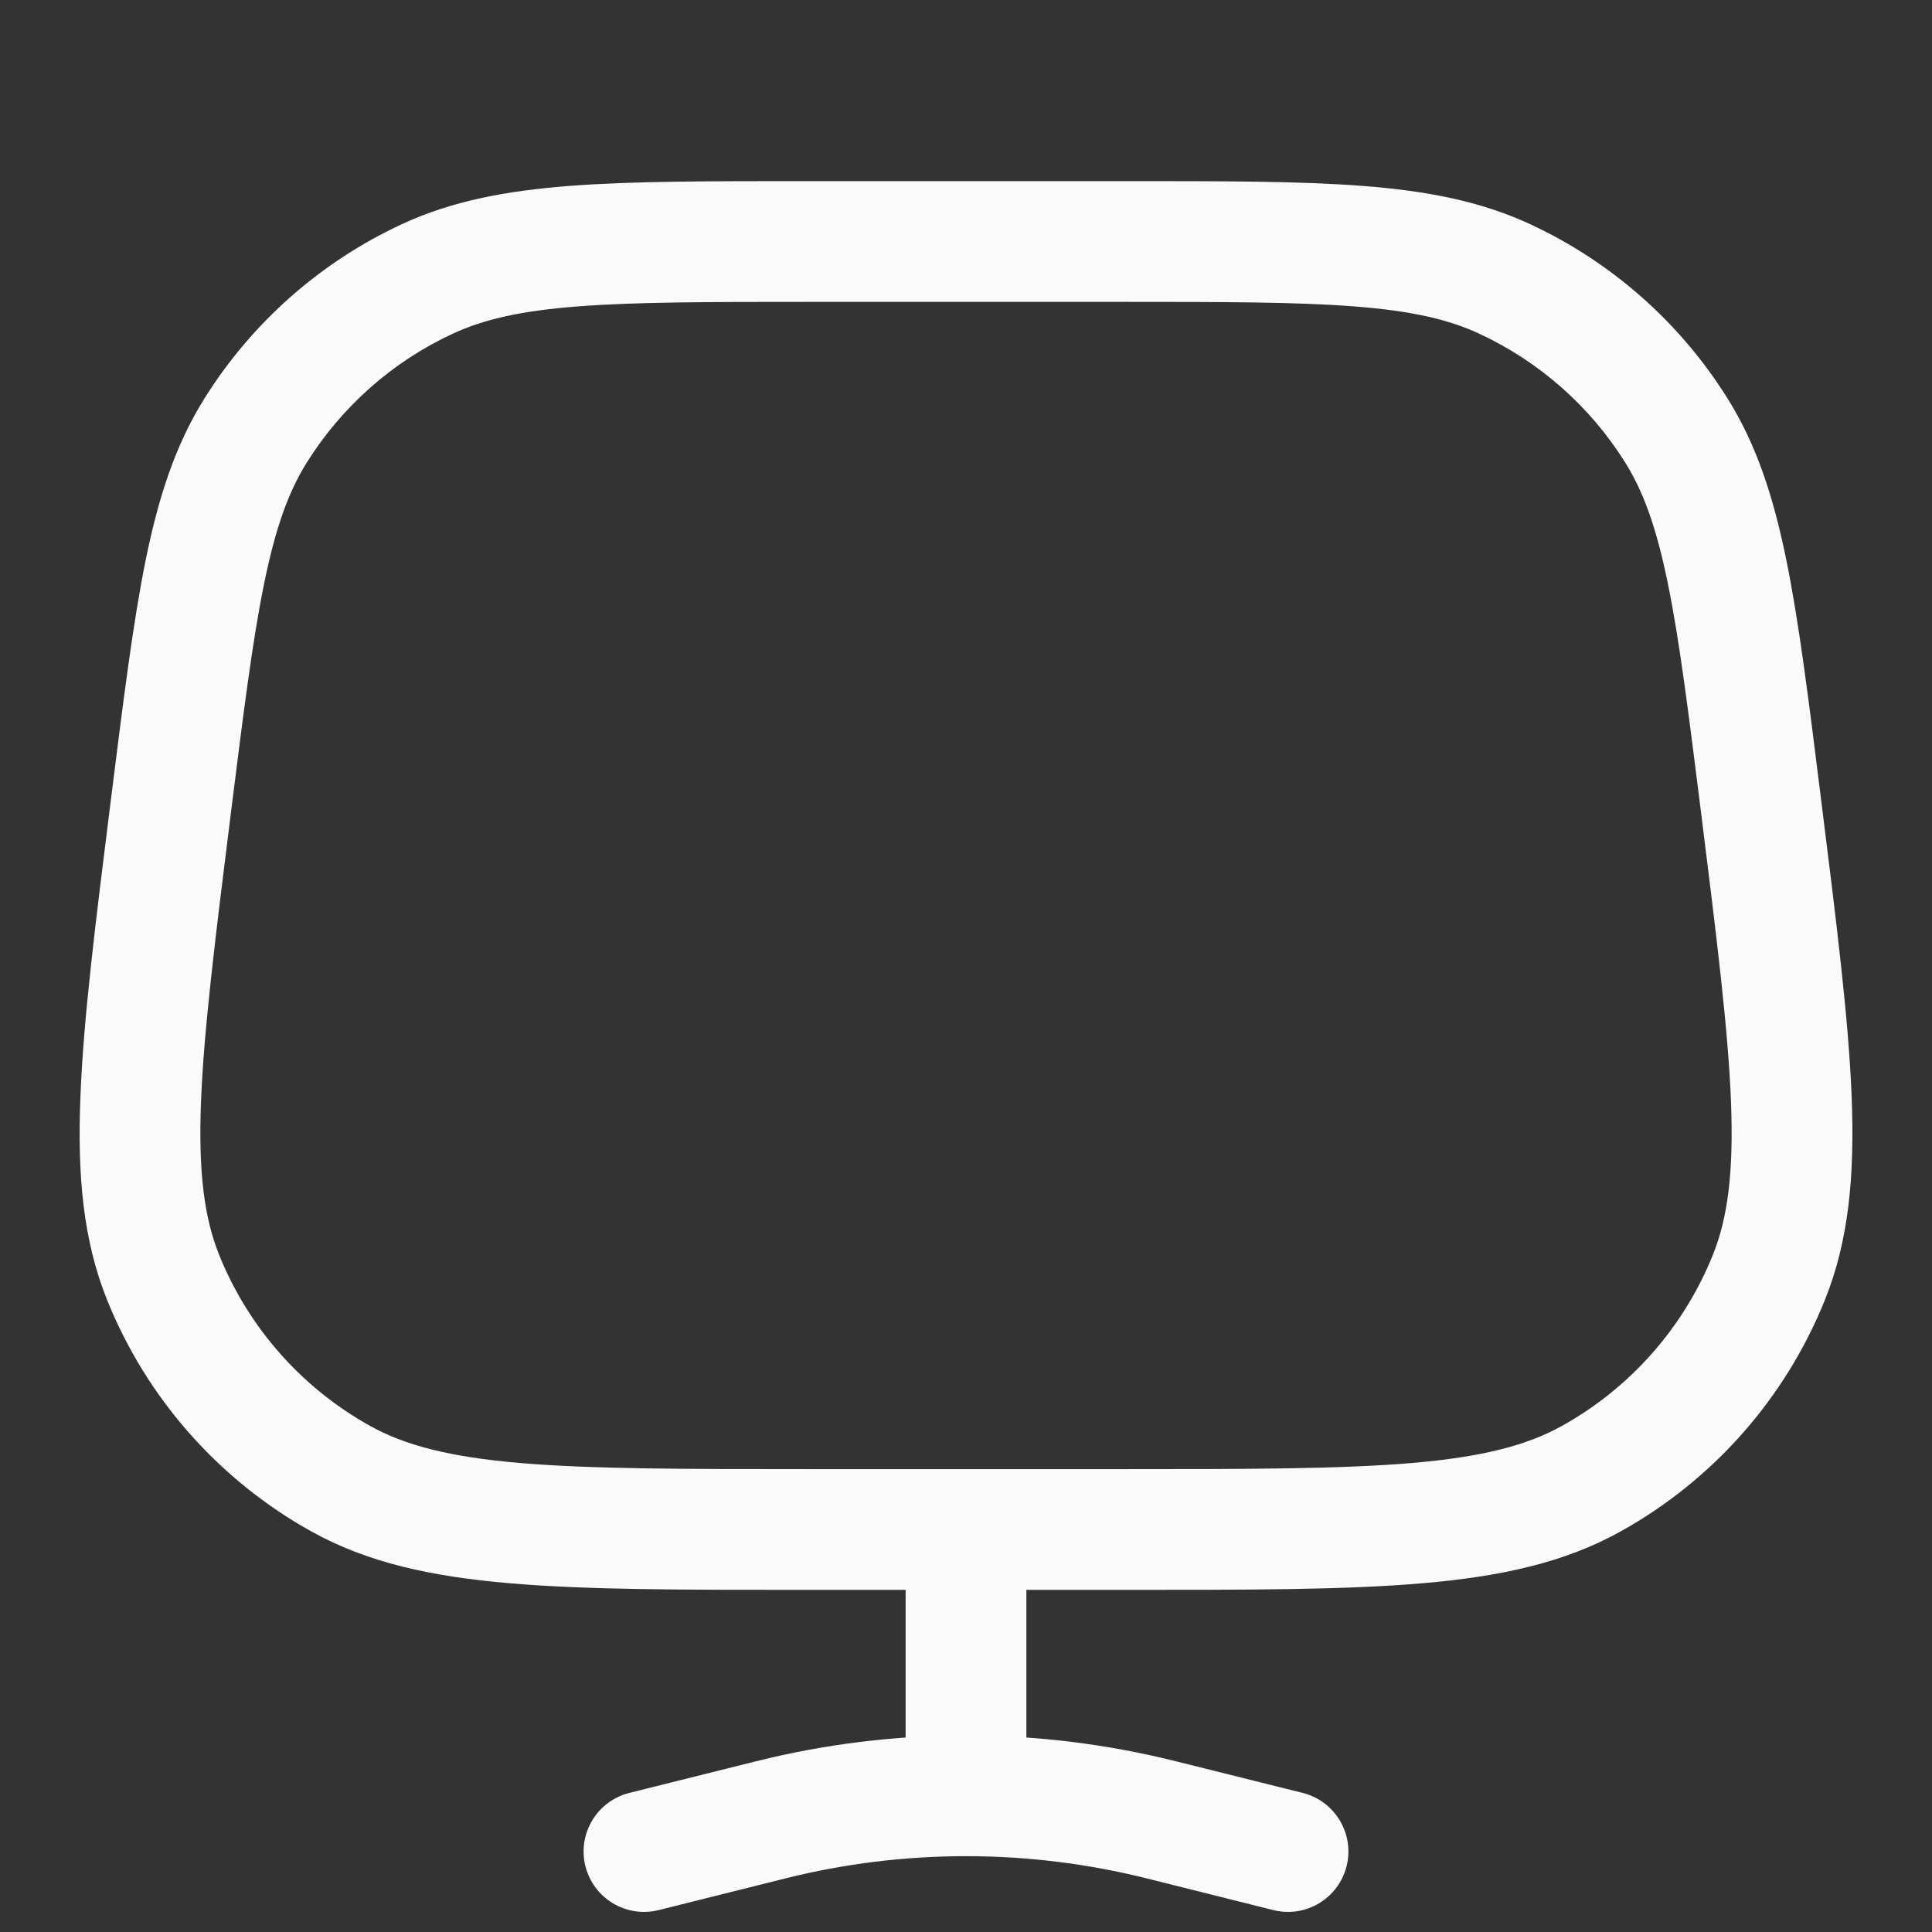 <svg width="24" height="24" viewBox="0 0 24 24" fill="none" xmlns="http://www.w3.org/2000/svg">
<rect x="0" y="0" width="24" height="24" fill="#333333" stroke="none"/>
<path d="M18.688 3.463L19.004 2.783L18.688 3.463ZM20.827 5.351L21.463 4.954L20.827 5.351ZM3.173 5.351L2.537 4.954L3.173 5.351ZM5.312 3.463L4.996 2.783L5.312 3.463ZM4.229 18.367L4.595 17.712H4.595L4.229 18.367ZM2.029 15.874L1.333 16.155L2.029 15.874ZM19.771 18.367L19.405 17.712L19.771 18.367ZM21.972 15.874L22.667 16.155L21.972 15.874ZM7.818 22.272C7.416 22.373 7.172 22.78 7.272 23.182C7.373 23.584 7.78 23.828 8.182 23.728L7.818 22.272ZM9.575 22.606L9.393 21.879L9.575 22.606ZM14.425 22.606L14.607 21.879L14.425 22.606ZM15.818 23.728C16.22 23.828 16.627 23.584 16.728 23.182C16.828 22.78 16.584 22.373 16.182 22.272L15.818 23.728ZM12.75 19C12.75 18.586 12.414 18.25 12 18.25C11.586 18.25 11.25 18.586 11.25 19H12.75ZM12 22.308V23.058V22.308ZM13.938 18.25H10.062V19.75H13.938V18.25ZM10.062 3.75H13.938V2.25H10.062V3.75ZM13.938 3.75C15.2 3.75 16.104 3.751 16.818 3.806C17.523 3.86 17.987 3.965 18.373 4.144L19.004 2.783C18.39 2.499 17.728 2.372 16.933 2.31C16.148 2.249 15.177 2.25 13.938 2.25V3.75ZM22.62 9.915C22.467 8.686 22.347 7.722 22.189 6.95C22.029 6.168 21.821 5.528 21.463 4.954L20.191 5.749C20.416 6.11 20.578 6.557 20.719 7.25C20.863 7.952 20.975 8.849 21.132 10.101L22.62 9.915ZM18.373 4.144C19.122 4.491 19.754 5.049 20.191 5.749L21.463 4.954C20.872 4.007 20.017 3.252 19.004 2.783L18.373 4.144ZM2.868 10.101C3.025 8.849 3.137 7.952 3.281 7.25C3.422 6.557 3.584 6.11 3.809 5.749L2.537 4.954C2.179 5.528 1.971 6.168 1.811 6.95C1.654 7.722 1.534 8.686 1.38 9.915L2.868 10.101ZM10.062 2.25C8.824 2.25 7.852 2.249 7.067 2.31C6.272 2.372 5.61 2.499 4.996 2.783L5.627 4.144C6.014 3.965 6.477 3.86 7.182 3.806C7.897 3.751 8.801 3.75 10.062 3.75V2.25ZM3.809 5.749C4.247 5.049 4.878 4.491 5.627 4.144L4.996 2.783C3.983 3.252 3.129 4.007 2.537 4.954L3.809 5.749ZM10.062 18.25C8.483 18.25 7.346 18.249 6.461 18.174C5.583 18.099 5.029 17.954 4.595 17.712L3.864 19.022C4.565 19.413 5.361 19.585 6.333 19.668C7.297 19.751 8.51 19.75 10.062 19.75V18.25ZM1.38 9.915C1.187 11.456 1.036 12.658 0.999 13.625C0.96 14.6 1.032 15.411 1.333 16.155L2.724 15.593C2.538 15.132 2.463 14.564 2.497 13.684C2.532 12.796 2.672 11.668 2.868 10.101L1.38 9.915ZM4.595 17.712C3.748 17.24 3.087 16.492 2.724 15.593L1.333 16.155C1.825 17.372 2.718 18.383 3.864 19.022L4.595 17.712ZM13.938 19.75C15.491 19.75 16.703 19.751 17.667 19.668C18.639 19.585 19.435 19.413 20.136 19.022L19.405 17.712C18.971 17.954 18.417 18.099 17.539 18.174C16.654 18.249 15.517 18.25 13.938 18.25V19.75ZM21.132 10.101C21.328 11.668 21.468 12.796 21.503 13.684C21.537 14.564 21.463 15.132 21.276 15.593L22.667 16.155C22.968 15.411 23.04 14.6 23.002 13.625C22.964 12.658 22.813 11.456 22.62 9.915L21.132 10.101ZM20.136 19.022C21.282 18.383 22.175 17.372 22.667 16.155L21.276 15.593C20.913 16.492 20.253 17.24 19.405 17.712L20.136 19.022ZM8.182 23.728L9.757 23.334L9.393 21.879L7.818 22.272L8.182 23.728ZM14.244 23.334L15.818 23.728L16.182 22.272L14.607 21.879L14.244 23.334ZM12.75 22V19H11.25V22H12.75ZM9.757 23.334C10.493 23.15 11.247 23.058 12 23.058V21.558C11.124 21.558 10.249 21.665 9.393 21.879L9.757 23.334ZM12 23.058C12.754 23.058 13.507 23.15 14.244 23.334L14.607 21.879C13.751 21.665 12.876 21.558 12 21.558V23.058ZM11.25 22V22.308H12.75V22H11.25Z" fill="#FAFAFA"/>
</svg>
